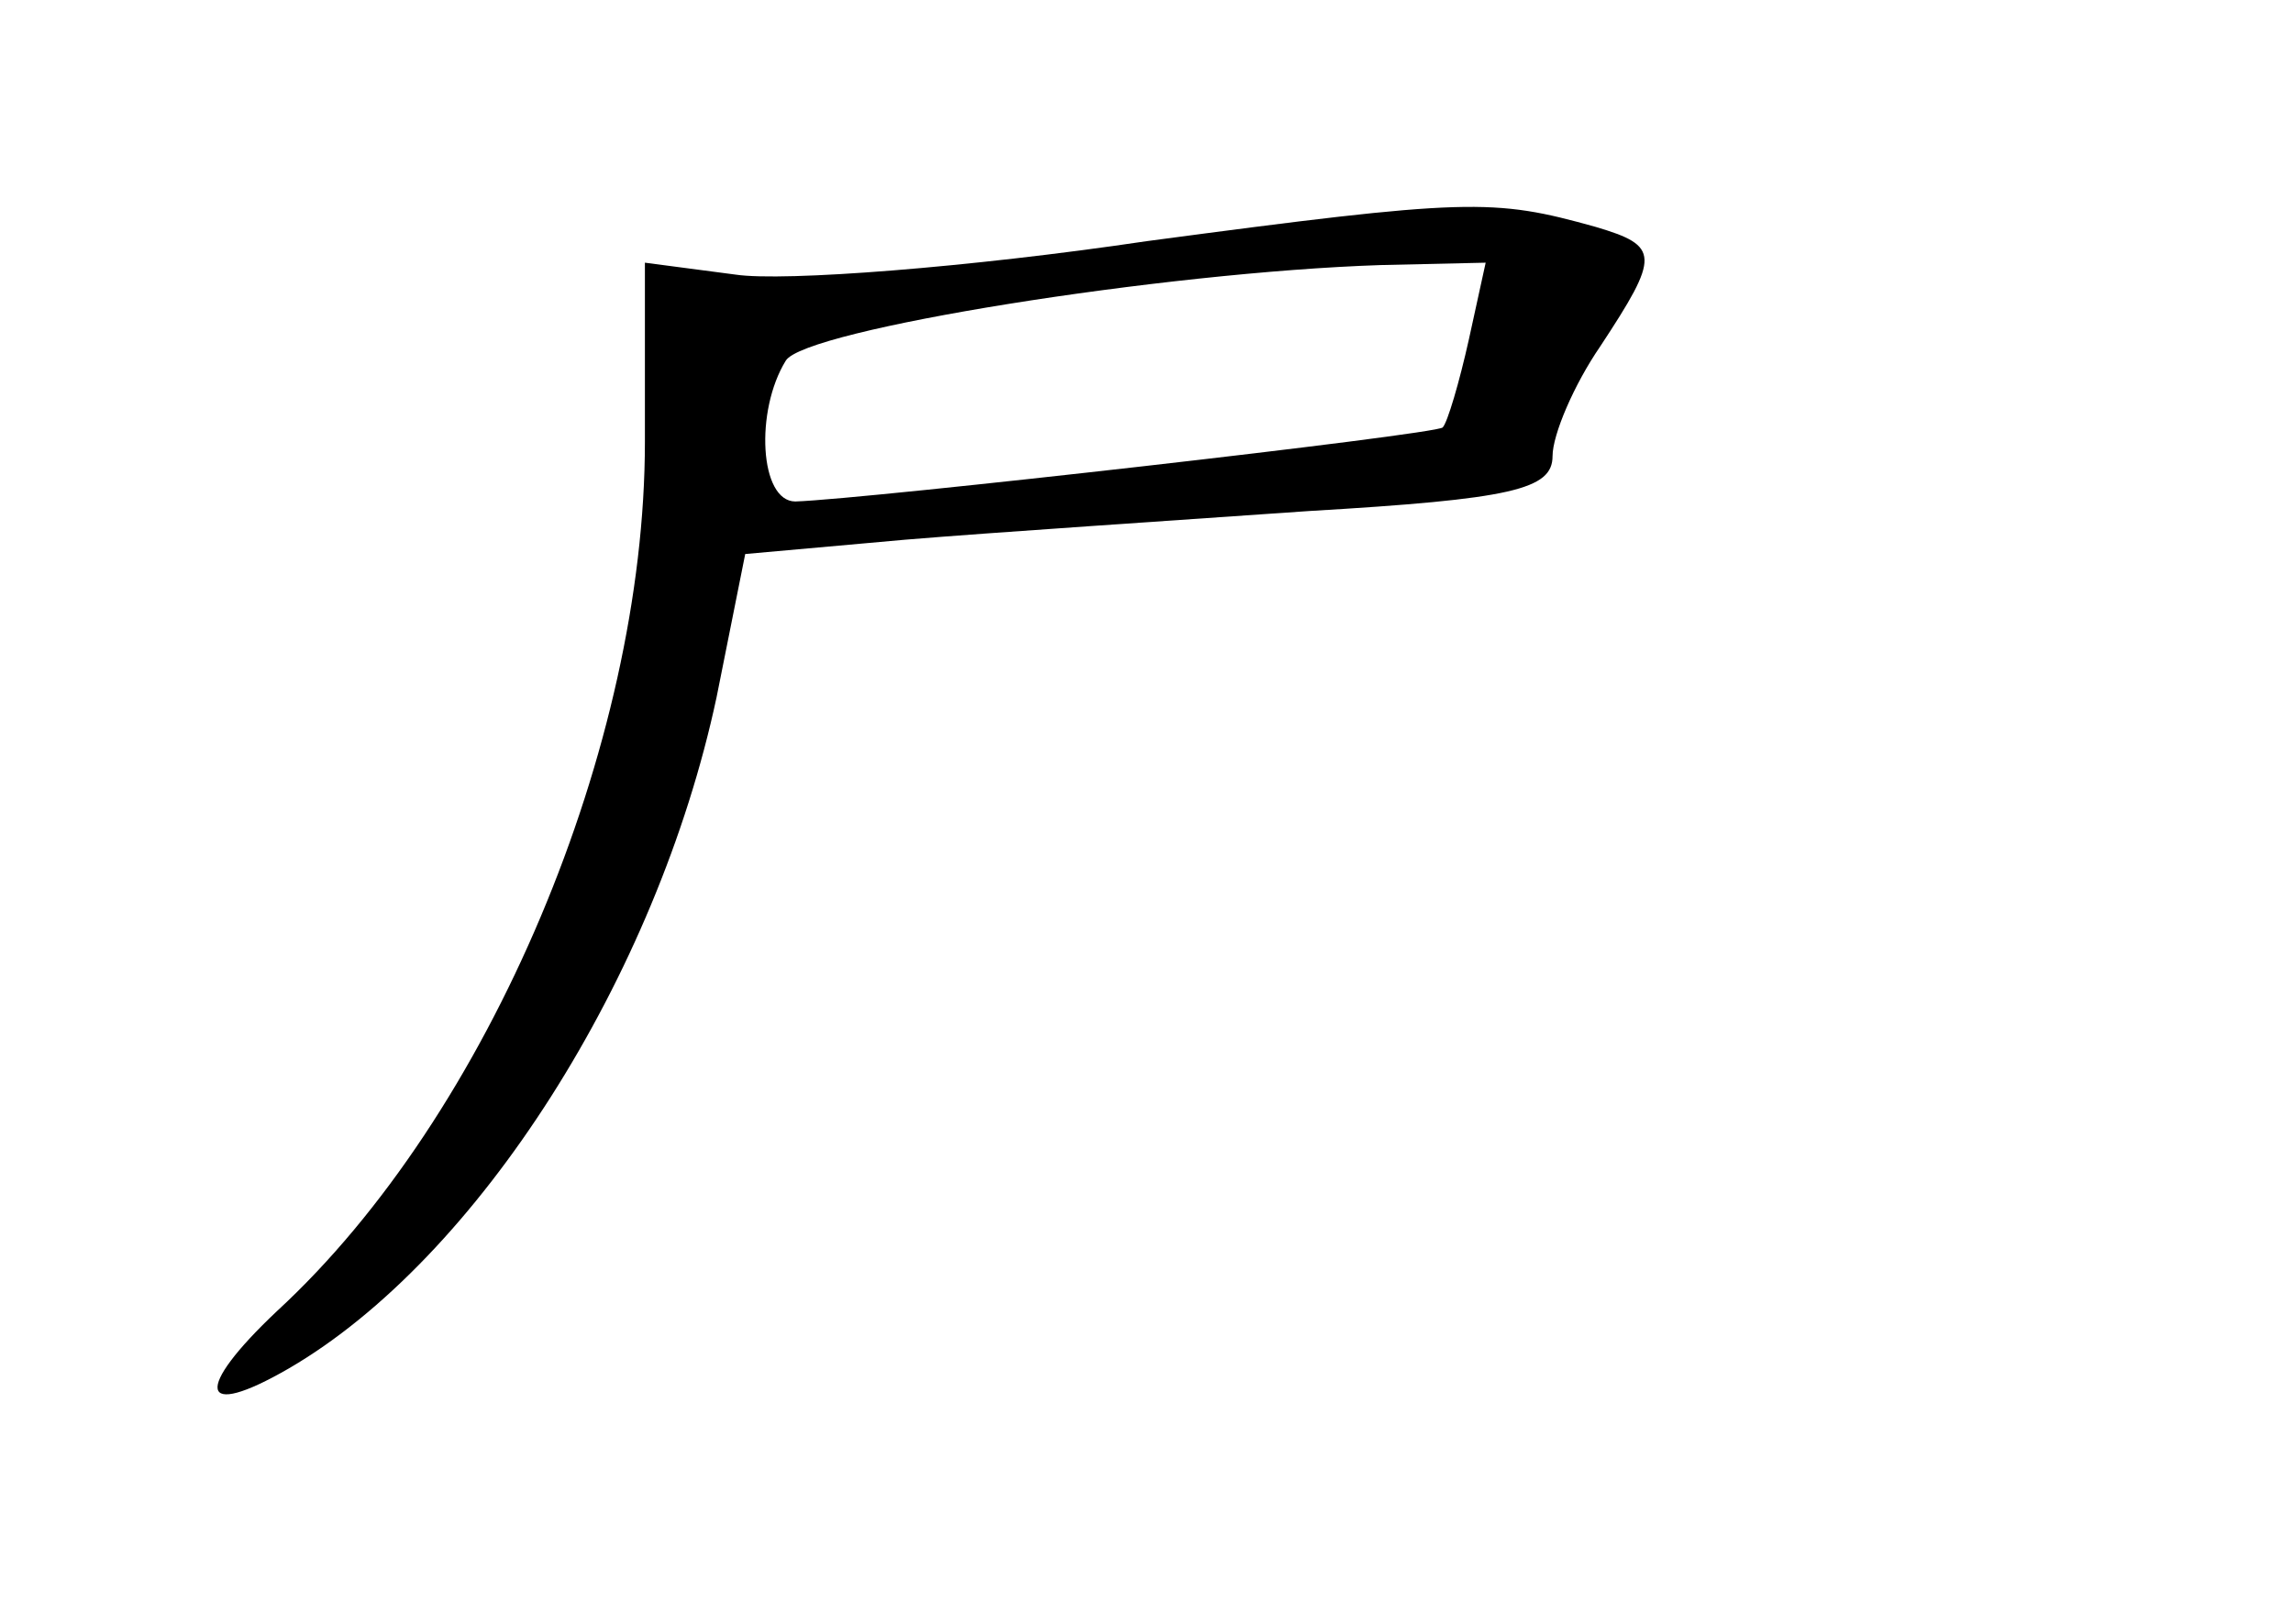 <?xml version="1.0" standalone="no"?>
<!DOCTYPE svg PUBLIC "-//W3C//DTD SVG 20010904//EN"
 "http://www.w3.org/TR/2001/REC-SVG-20010904/DTD/svg10.dtd">
<svg version="1.0" xmlns="http://www.w3.org/2000/svg"
 width="96pt" height="68pt" viewBox="0 0 96 68"
 preserveAspectRatio="xMidYMid meet">
<g transform="translate(0,68) scale(0.1,-0.1)"
fill="#000000" stroke="none">
<path d="M480 579 c-74 -11 -152 -17 -172 -14 l-38 5 0 -75 c0 -127 -65 -282
-154 -364 -35 -33 -33 -46 5 -24 79 46 154 164 179 281 l12 60 67 6 c36 3 112
8 169 12 85 5 102 9 102 23 0 9 9 30 20 46 25 38 25 42 -2 50 -43 12 -53 12
-188 -6z m135 -41 c-4 -18 -9 -35 -11 -37 -3 -3 -241 -30 -271 -31 -15 0 -17
38 -4 59 8 13 158 37 249 40 l44 1 -7 -32z"/>
</g>
</svg>
